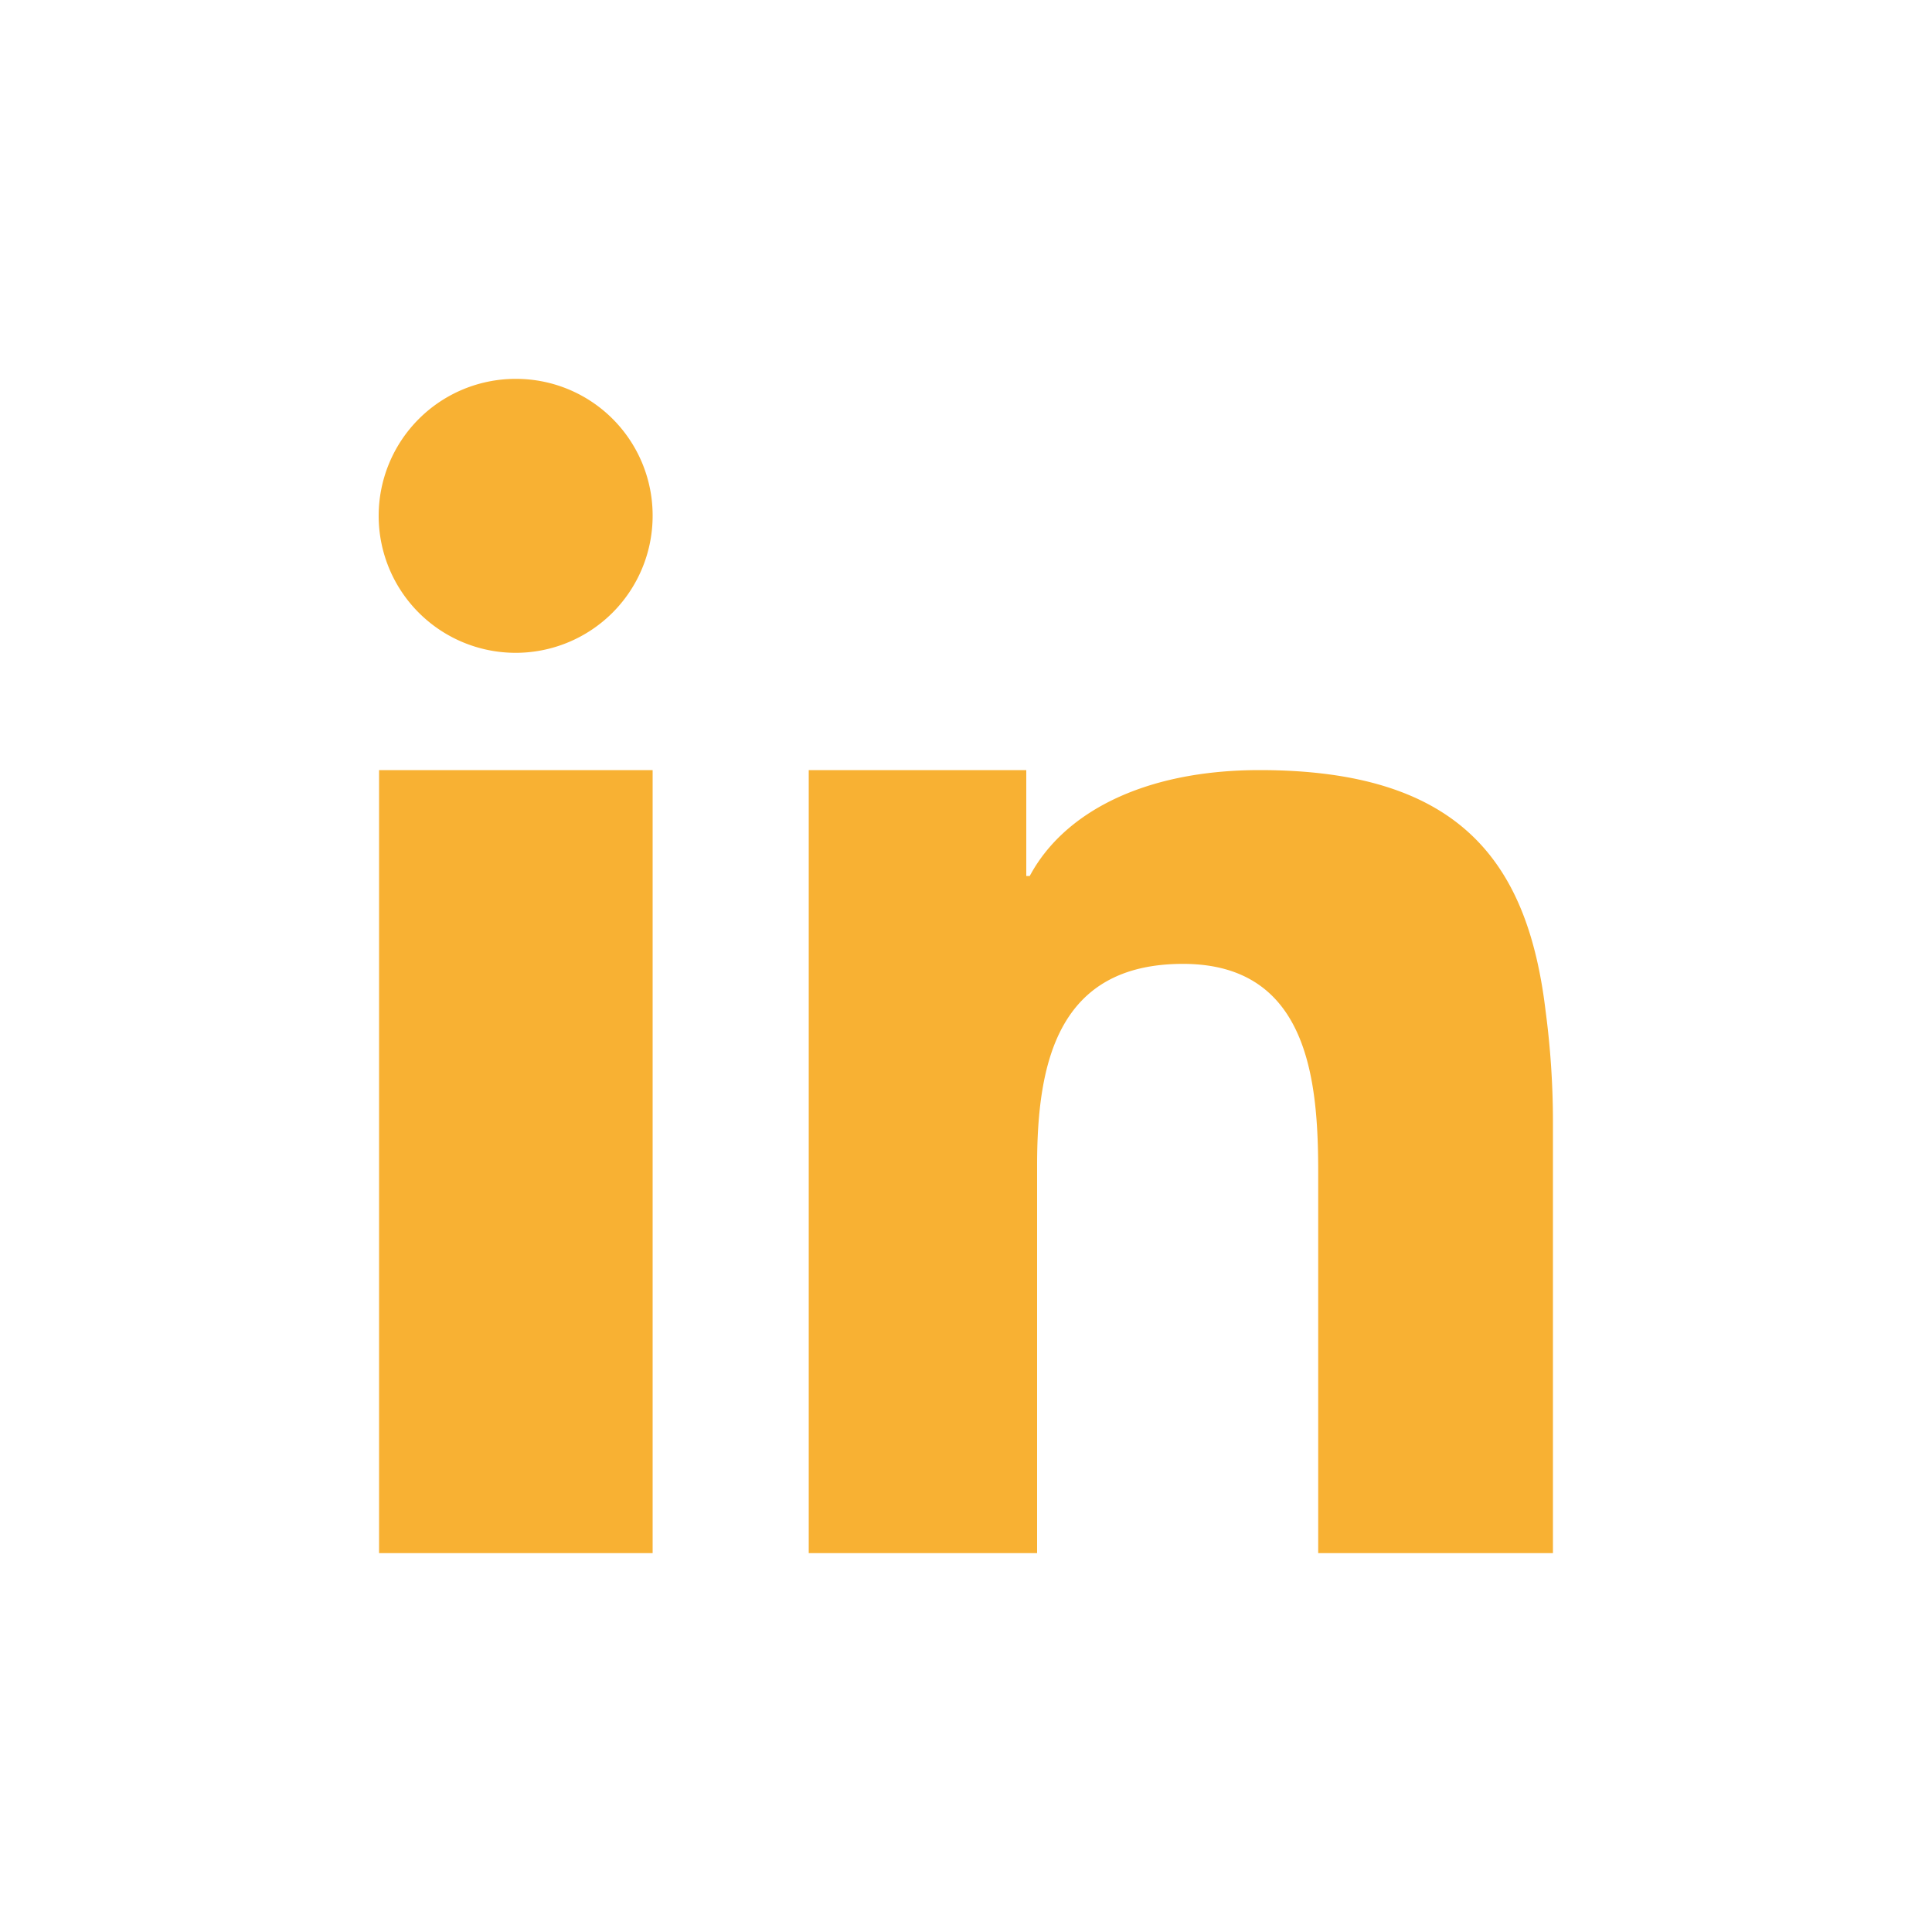 <svg id="Capa_1" data-name="Capa 1" xmlns="http://www.w3.org/2000/svg" viewBox="0 0 100 100"><defs><style>.cls-1{fill:#f8b133;fill-rule:evenodd;}</style></defs><path class="cls-1" d="M19.62,50.64V80.39H33.78V39.86H19.62ZM80,52.33c-.92-7.7-4.42-12.47-14.8-12.47-6.06,0-10.17,2.24-11.9,5.48h-.18V39.86H41.86V80.39H53.68V60.31c0-5.31,1.07-10.42,7.55-10.42s7,6,7,10.79V80.39H80.38V58.14A43.69,43.69,0,0,0,80,52.33ZM26.7,19.61a7.09,7.09,0,1,0,7.08,7.1,7.07,7.07,0,0,0-7.08-7.1Z"/></svg>